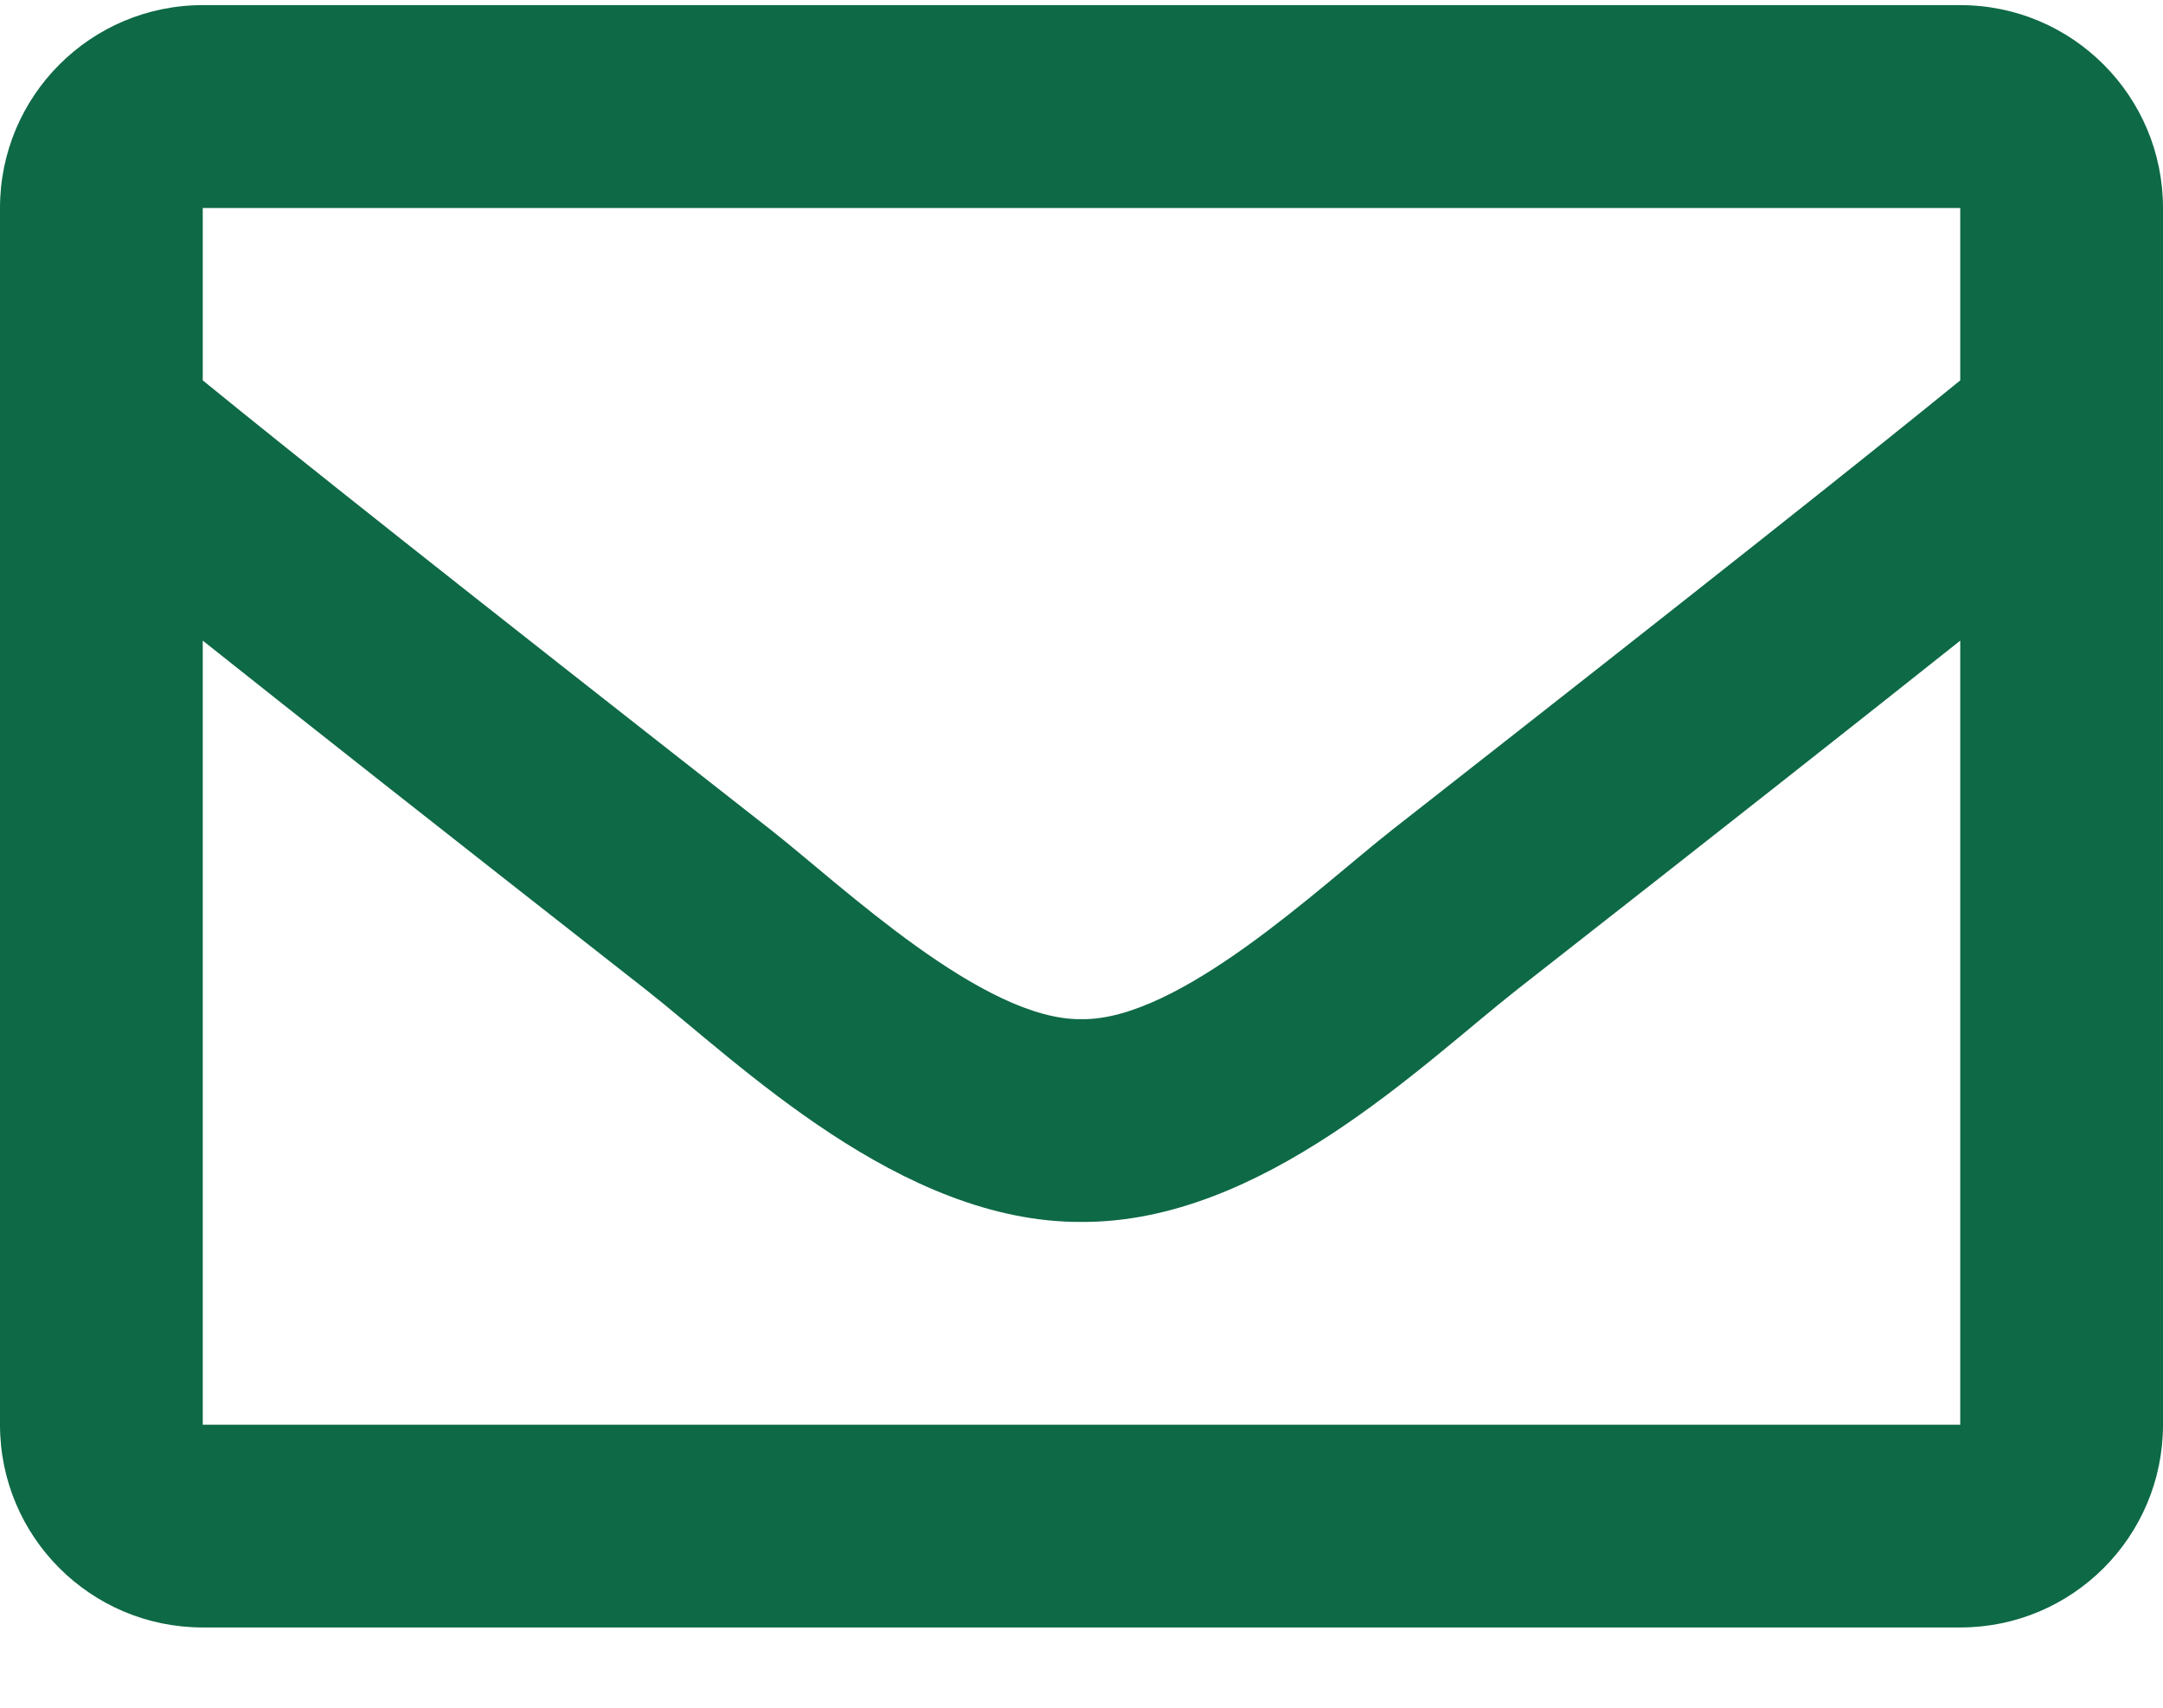 <svg width="19" height="15" viewBox="0 0 19 15" fill="none" xmlns="http://www.w3.org/2000/svg">
<path d="M17.219 0.045H1.781C0.797 0.045 0 0.843 0 1.827V12.514C0 13.498 0.797 14.295 1.781 14.295H17.219C18.203 14.295 19 13.498 19 12.514V1.827C19 0.843 18.203 0.045 17.219 0.045ZM17.219 1.827V3.341C16.387 4.018 15.06 5.072 12.224 7.293C11.599 7.784 10.361 8.965 9.5 8.952C8.639 8.965 7.4 7.784 6.776 7.293C3.94 5.072 2.613 4.019 1.781 3.341V1.827H17.219ZM1.781 12.514V5.627C2.632 6.304 3.837 7.254 5.675 8.694C6.487 9.332 7.907 10.741 9.5 10.733C11.085 10.741 12.488 9.352 13.324 8.694C15.162 7.255 16.368 6.304 17.219 5.627V12.514H1.781Z" fill="#0E6946"/>
</svg>
